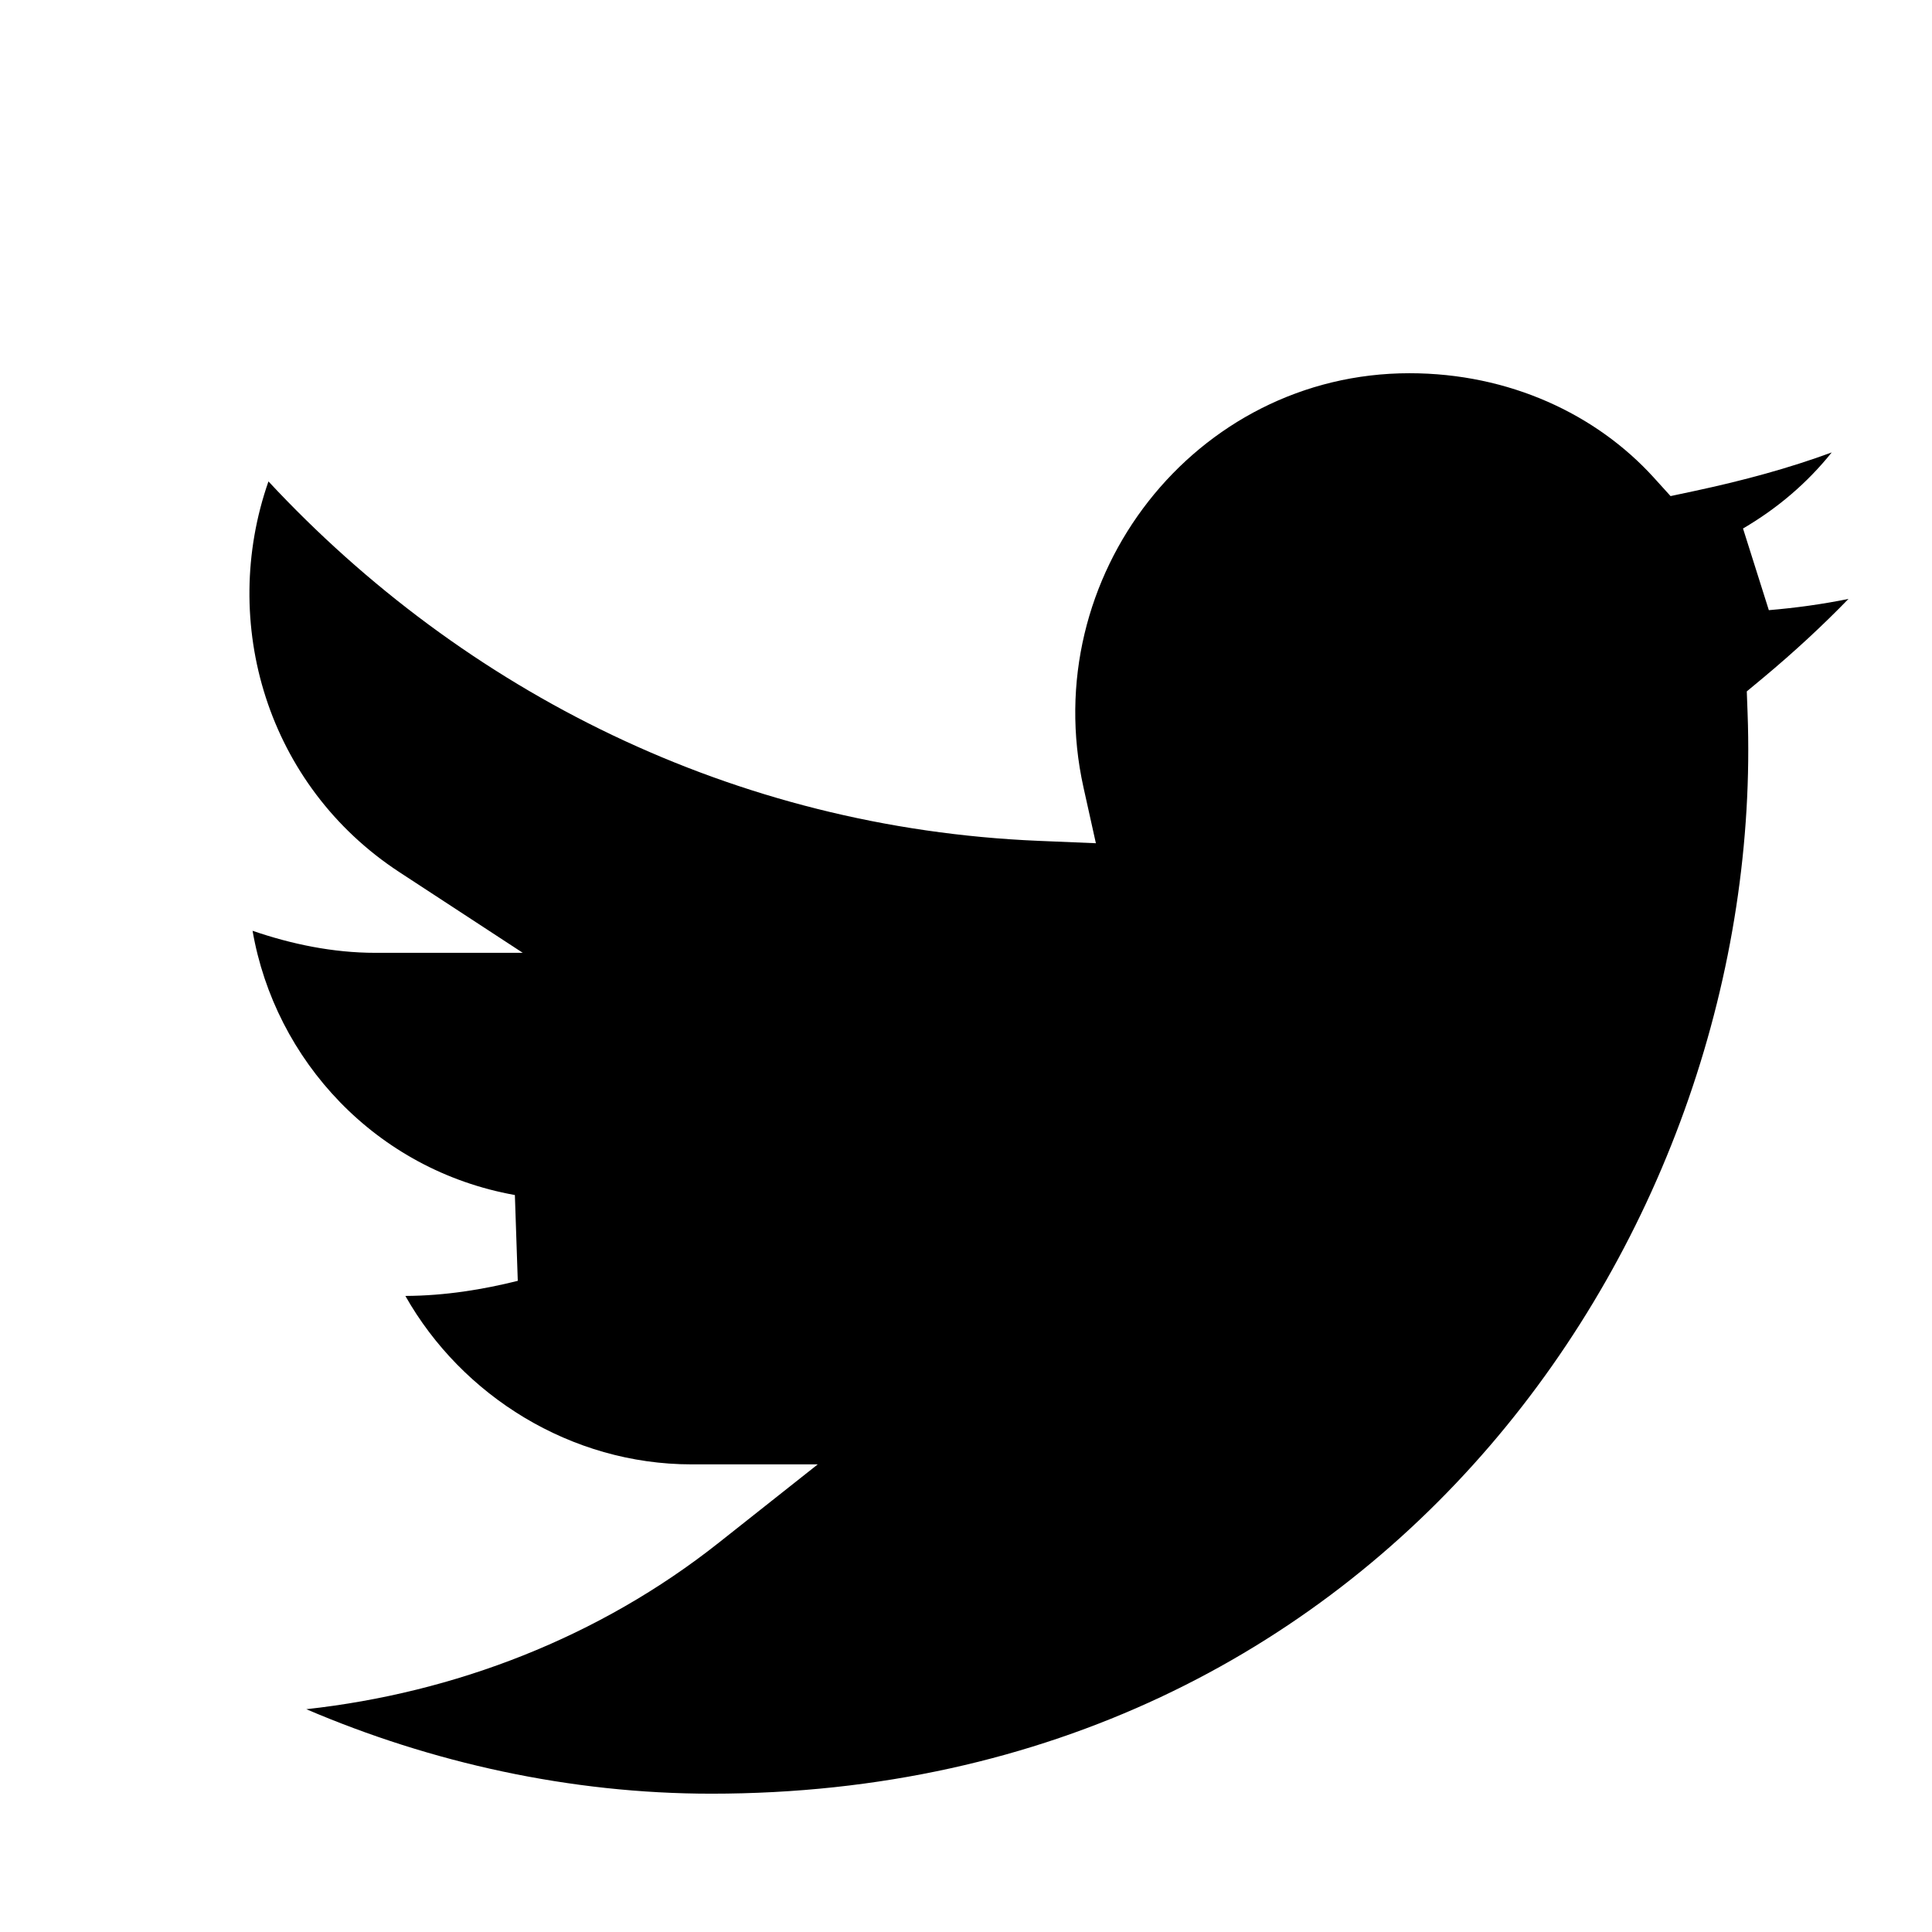 <svg
  viewBox="0 0 22 22"
  xmlns="http://www.w3.org/2000/svg"
>
  <path d="M20.858 5.152C20.581 5.498 20.239 5.79 19.848 6.018L20.142 6.948C20.451 6.922 20.754 6.88 21.049 6.82C20.756 7.122 20.436 7.419 20.08 7.716L19.891 7.873L19.9 8.118C20.117 13.967 15.788 20.425 8.1 20.425C6.488 20.425 4.909 20.071 3.488 19.463C5.178 19.277 6.821 18.647 8.185 17.567L9.312 16.675H7.875C6.501 16.675 5.26 15.895 4.616 14.757C5.071 14.755 5.505 14.683 5.896 14.585L5.863 13.608C4.28 13.325 3.131 12.073 2.876 10.599C3.318 10.751 3.791 10.85 4.275 10.85H5.953L4.549 9.932C3.041 8.946 2.494 7.091 3.057 5.482C5.285 7.876 8.354 9.43 11.829 9.575L12.479 9.602L12.338 8.967C11.805 6.566 13.607 4.25 16.05 4.25C17.186 4.25 18.176 4.717 18.83 5.436L19.023 5.649L19.305 5.589C19.851 5.472 20.366 5.333 20.858 5.152Z" />
</svg>
